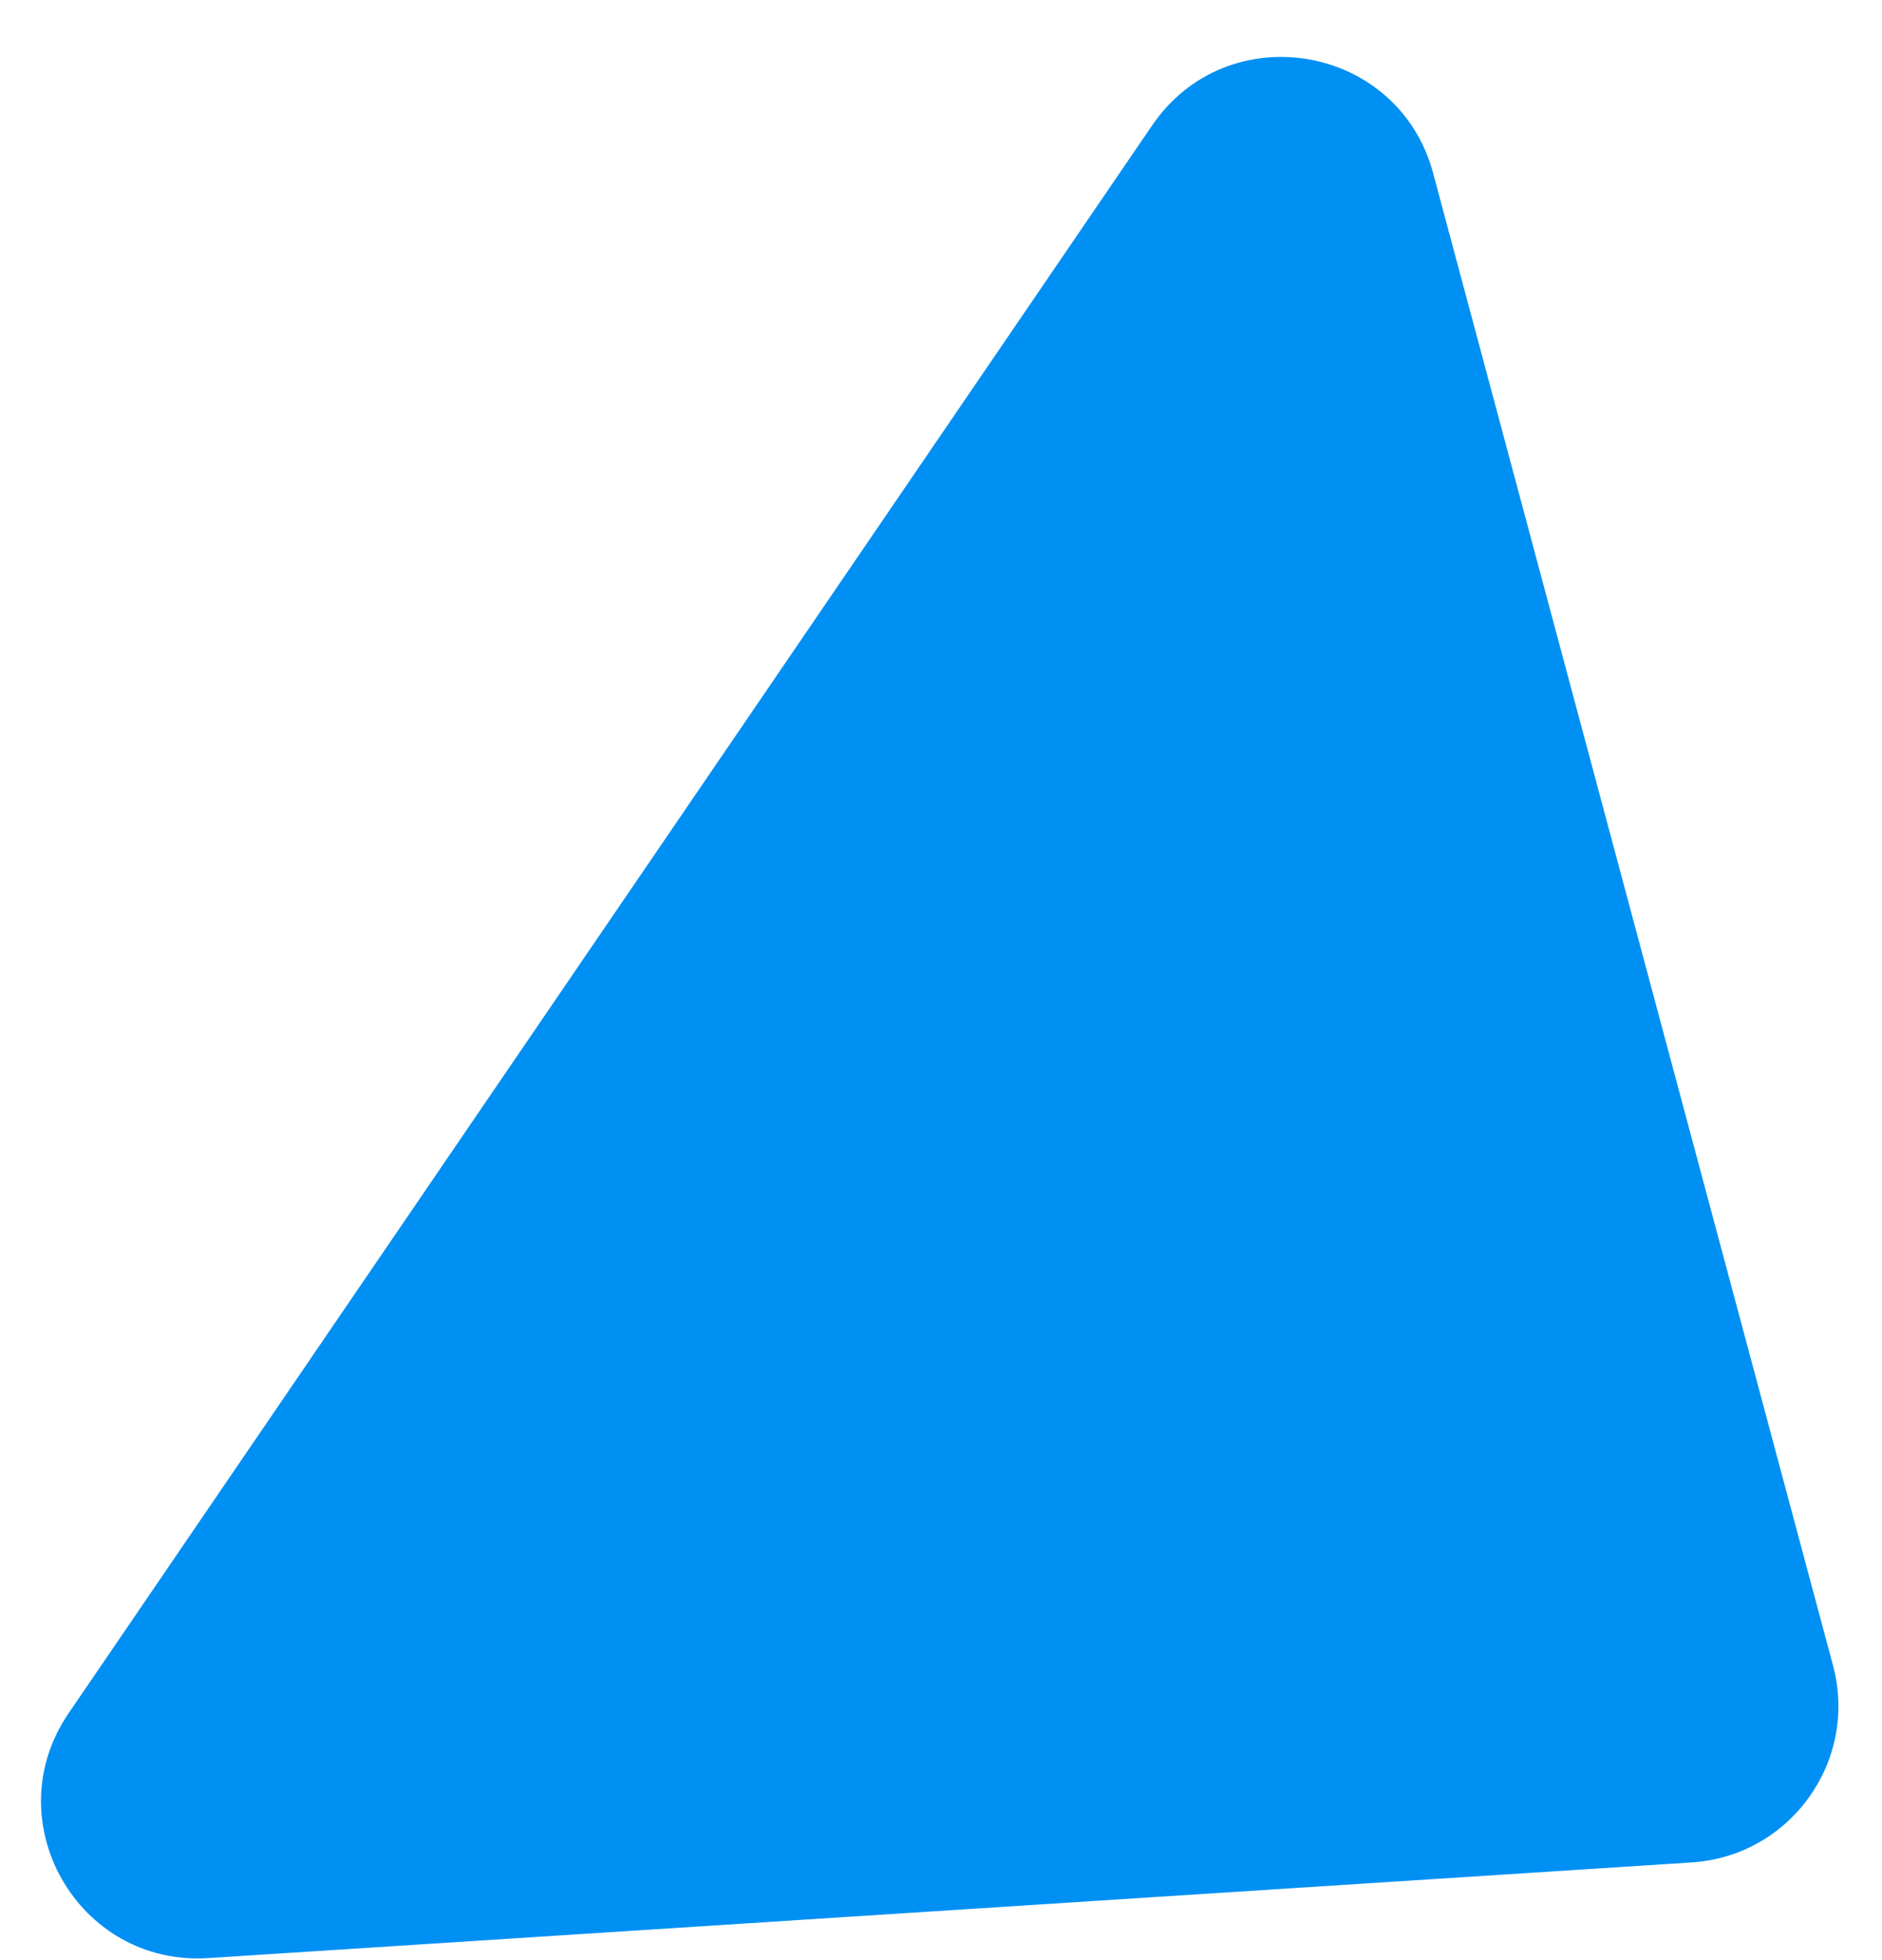 <svg width="24" height="25" viewBox="0 0 24 25" fill="none" xmlns="http://www.w3.org/2000/svg">
<path d="M18.276 2.209L23.375 21.241C23.702 22.46 22.832 23.673 21.572 23.754L2.656 24.974C0.993 25.081 -0.064 23.227 0.875 21.851L14.692 1.6C15.656 0.187 17.833 0.557 18.276 2.209Z" fill="#0090F3"/>
</svg>
